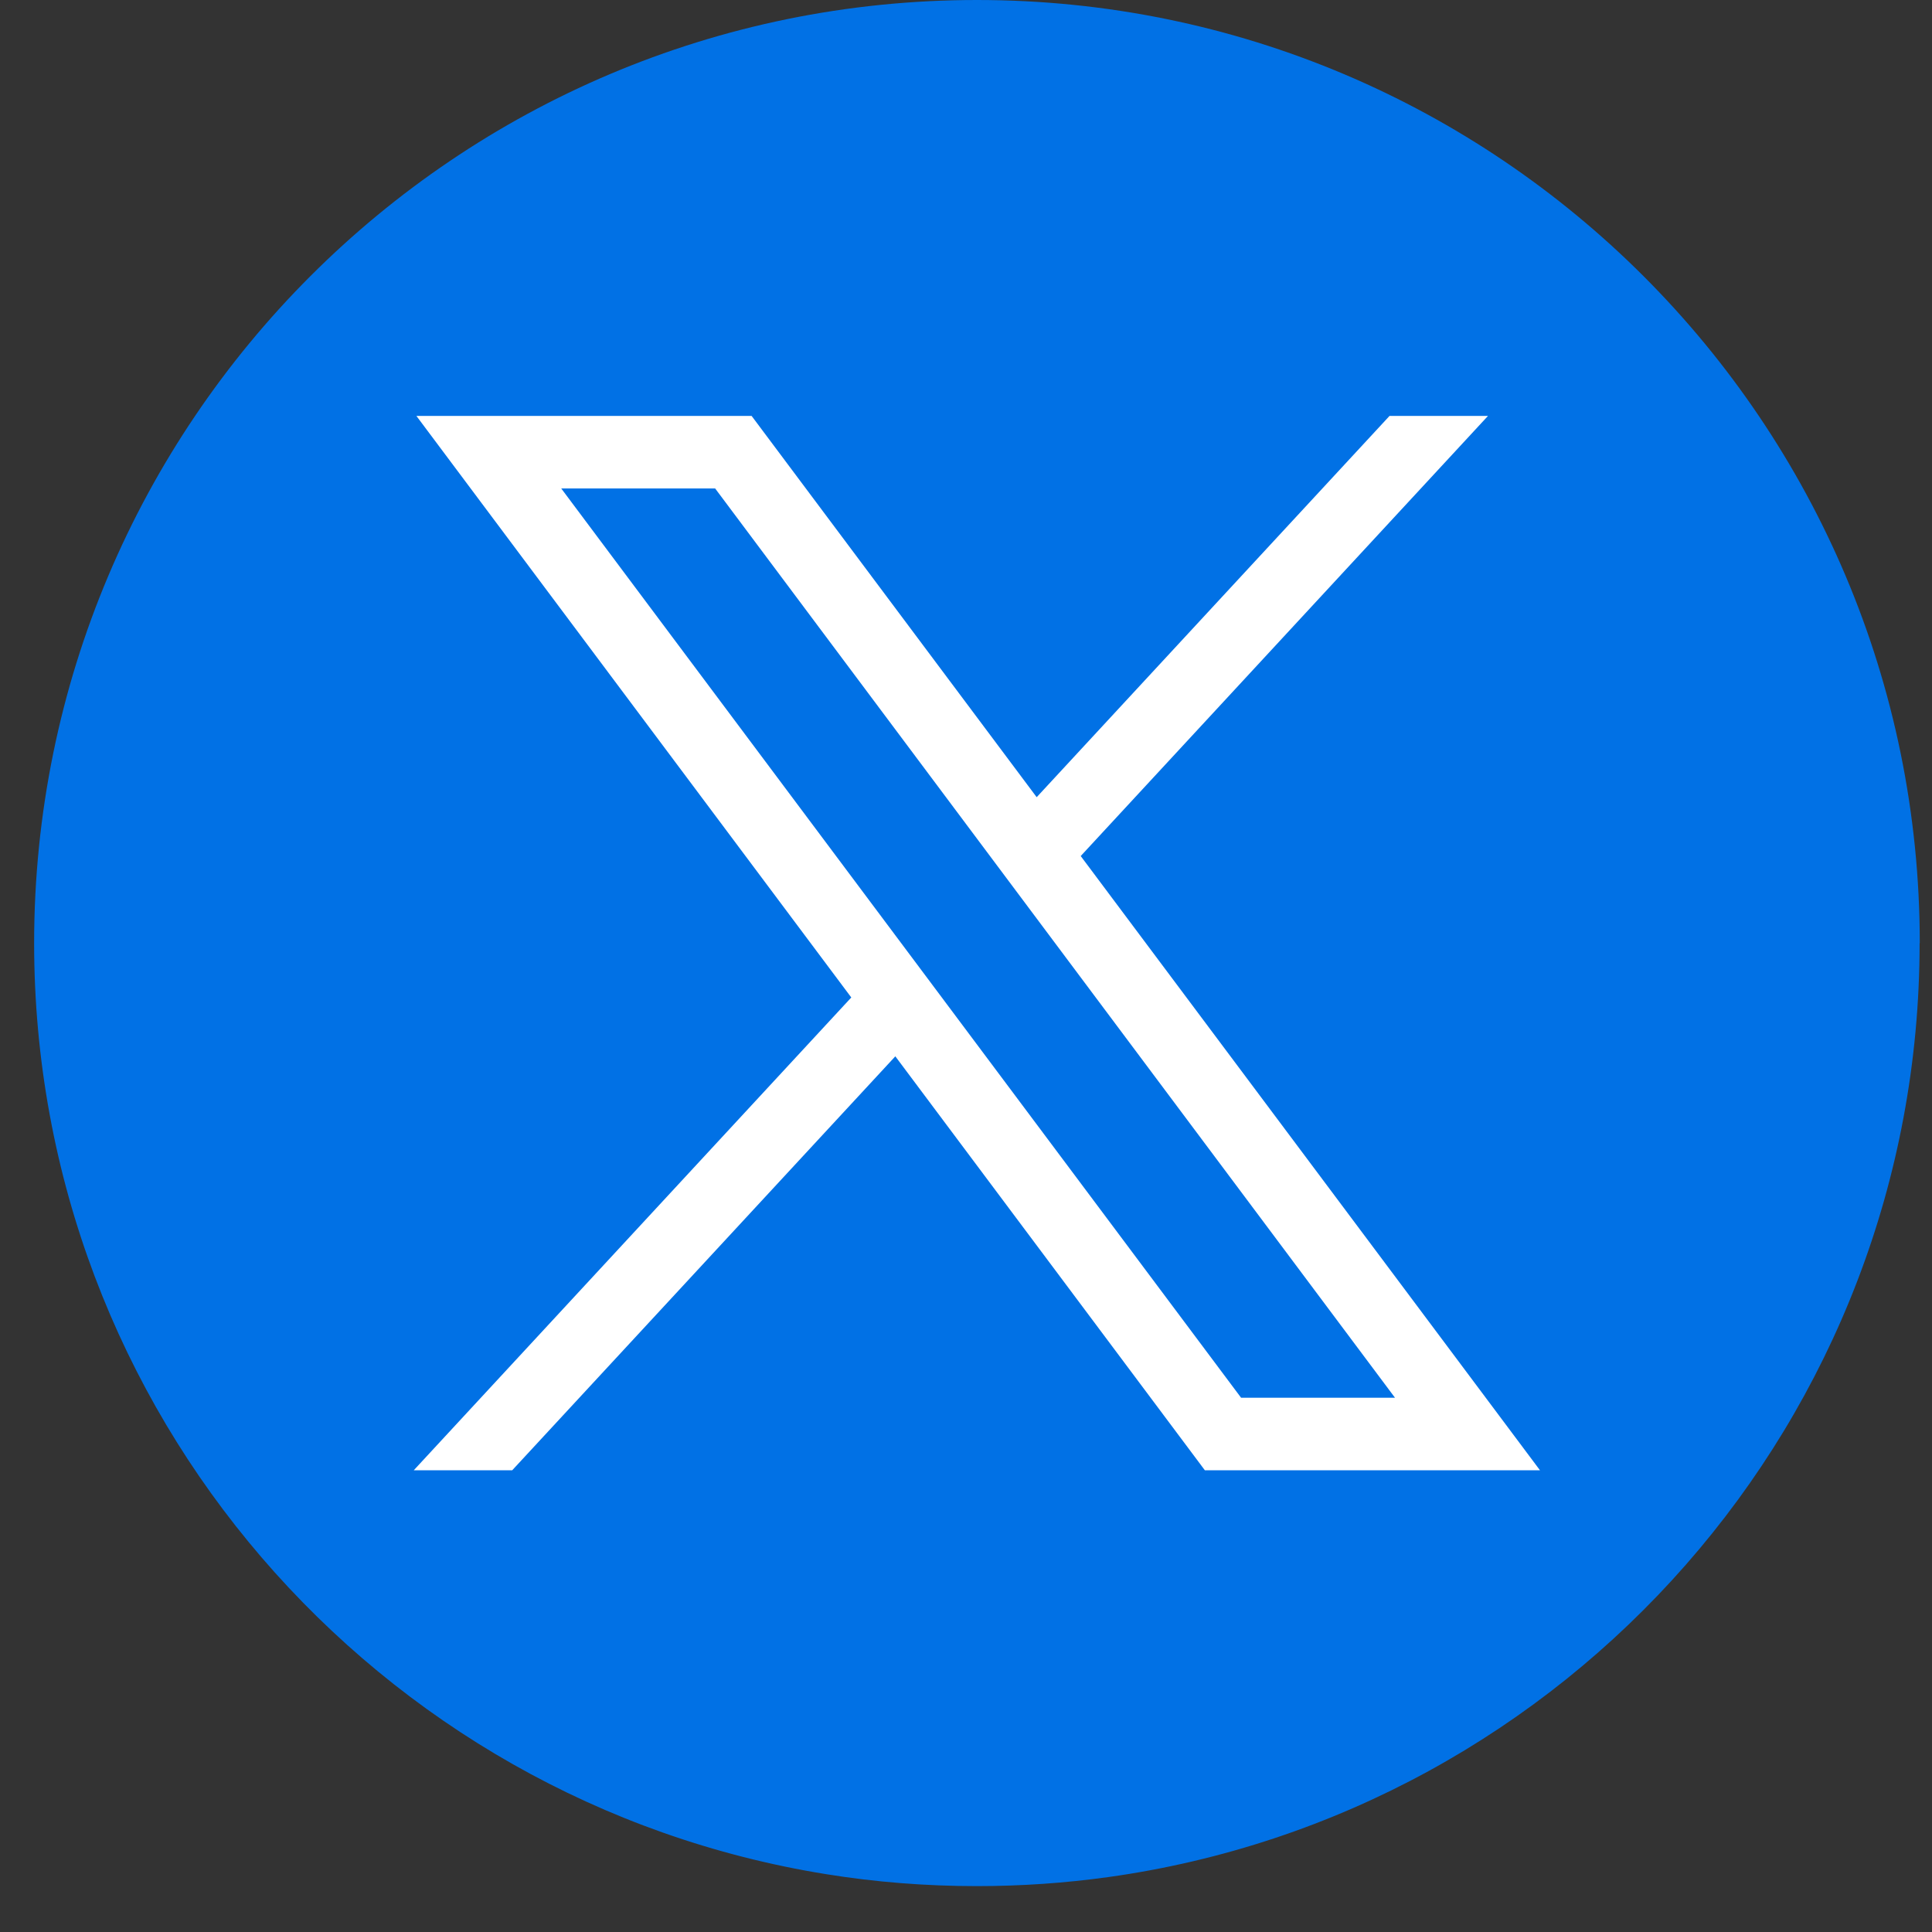<svg width="24" height="24" viewBox="0 0 24 24" fill="none" xmlns="http://www.w3.org/2000/svg">
<rect x="0" y="0" width="24" height="24" fill="#333333" stroke="none"/>
<path d="M23.846 11.716C23.846 17.633 19.462 22.524 13.766 23.318C13.233 23.392 12.688 23.43 12.135 23.43C11.497 23.43 10.87 23.38 10.259 23.281C4.683 22.383 0.424 17.546 0.424 11.716C0.424 5.245 5.668 0 12.136 0C18.604 0 23.848 5.245 23.848 11.716H23.846Z" fill="#0171E5"/>
<path d="M5.173 5.167L10.575 12.391L5.14 18.264H6.363L11.122 13.122L14.967 18.264H19.13L13.425 10.634L18.484 5.167H17.261L12.878 9.903L9.337 5.167H5.174H5.173ZM6.972 6.068H8.884L17.329 17.363H15.417L6.972 6.068Z" fill="white"/>
</svg>
